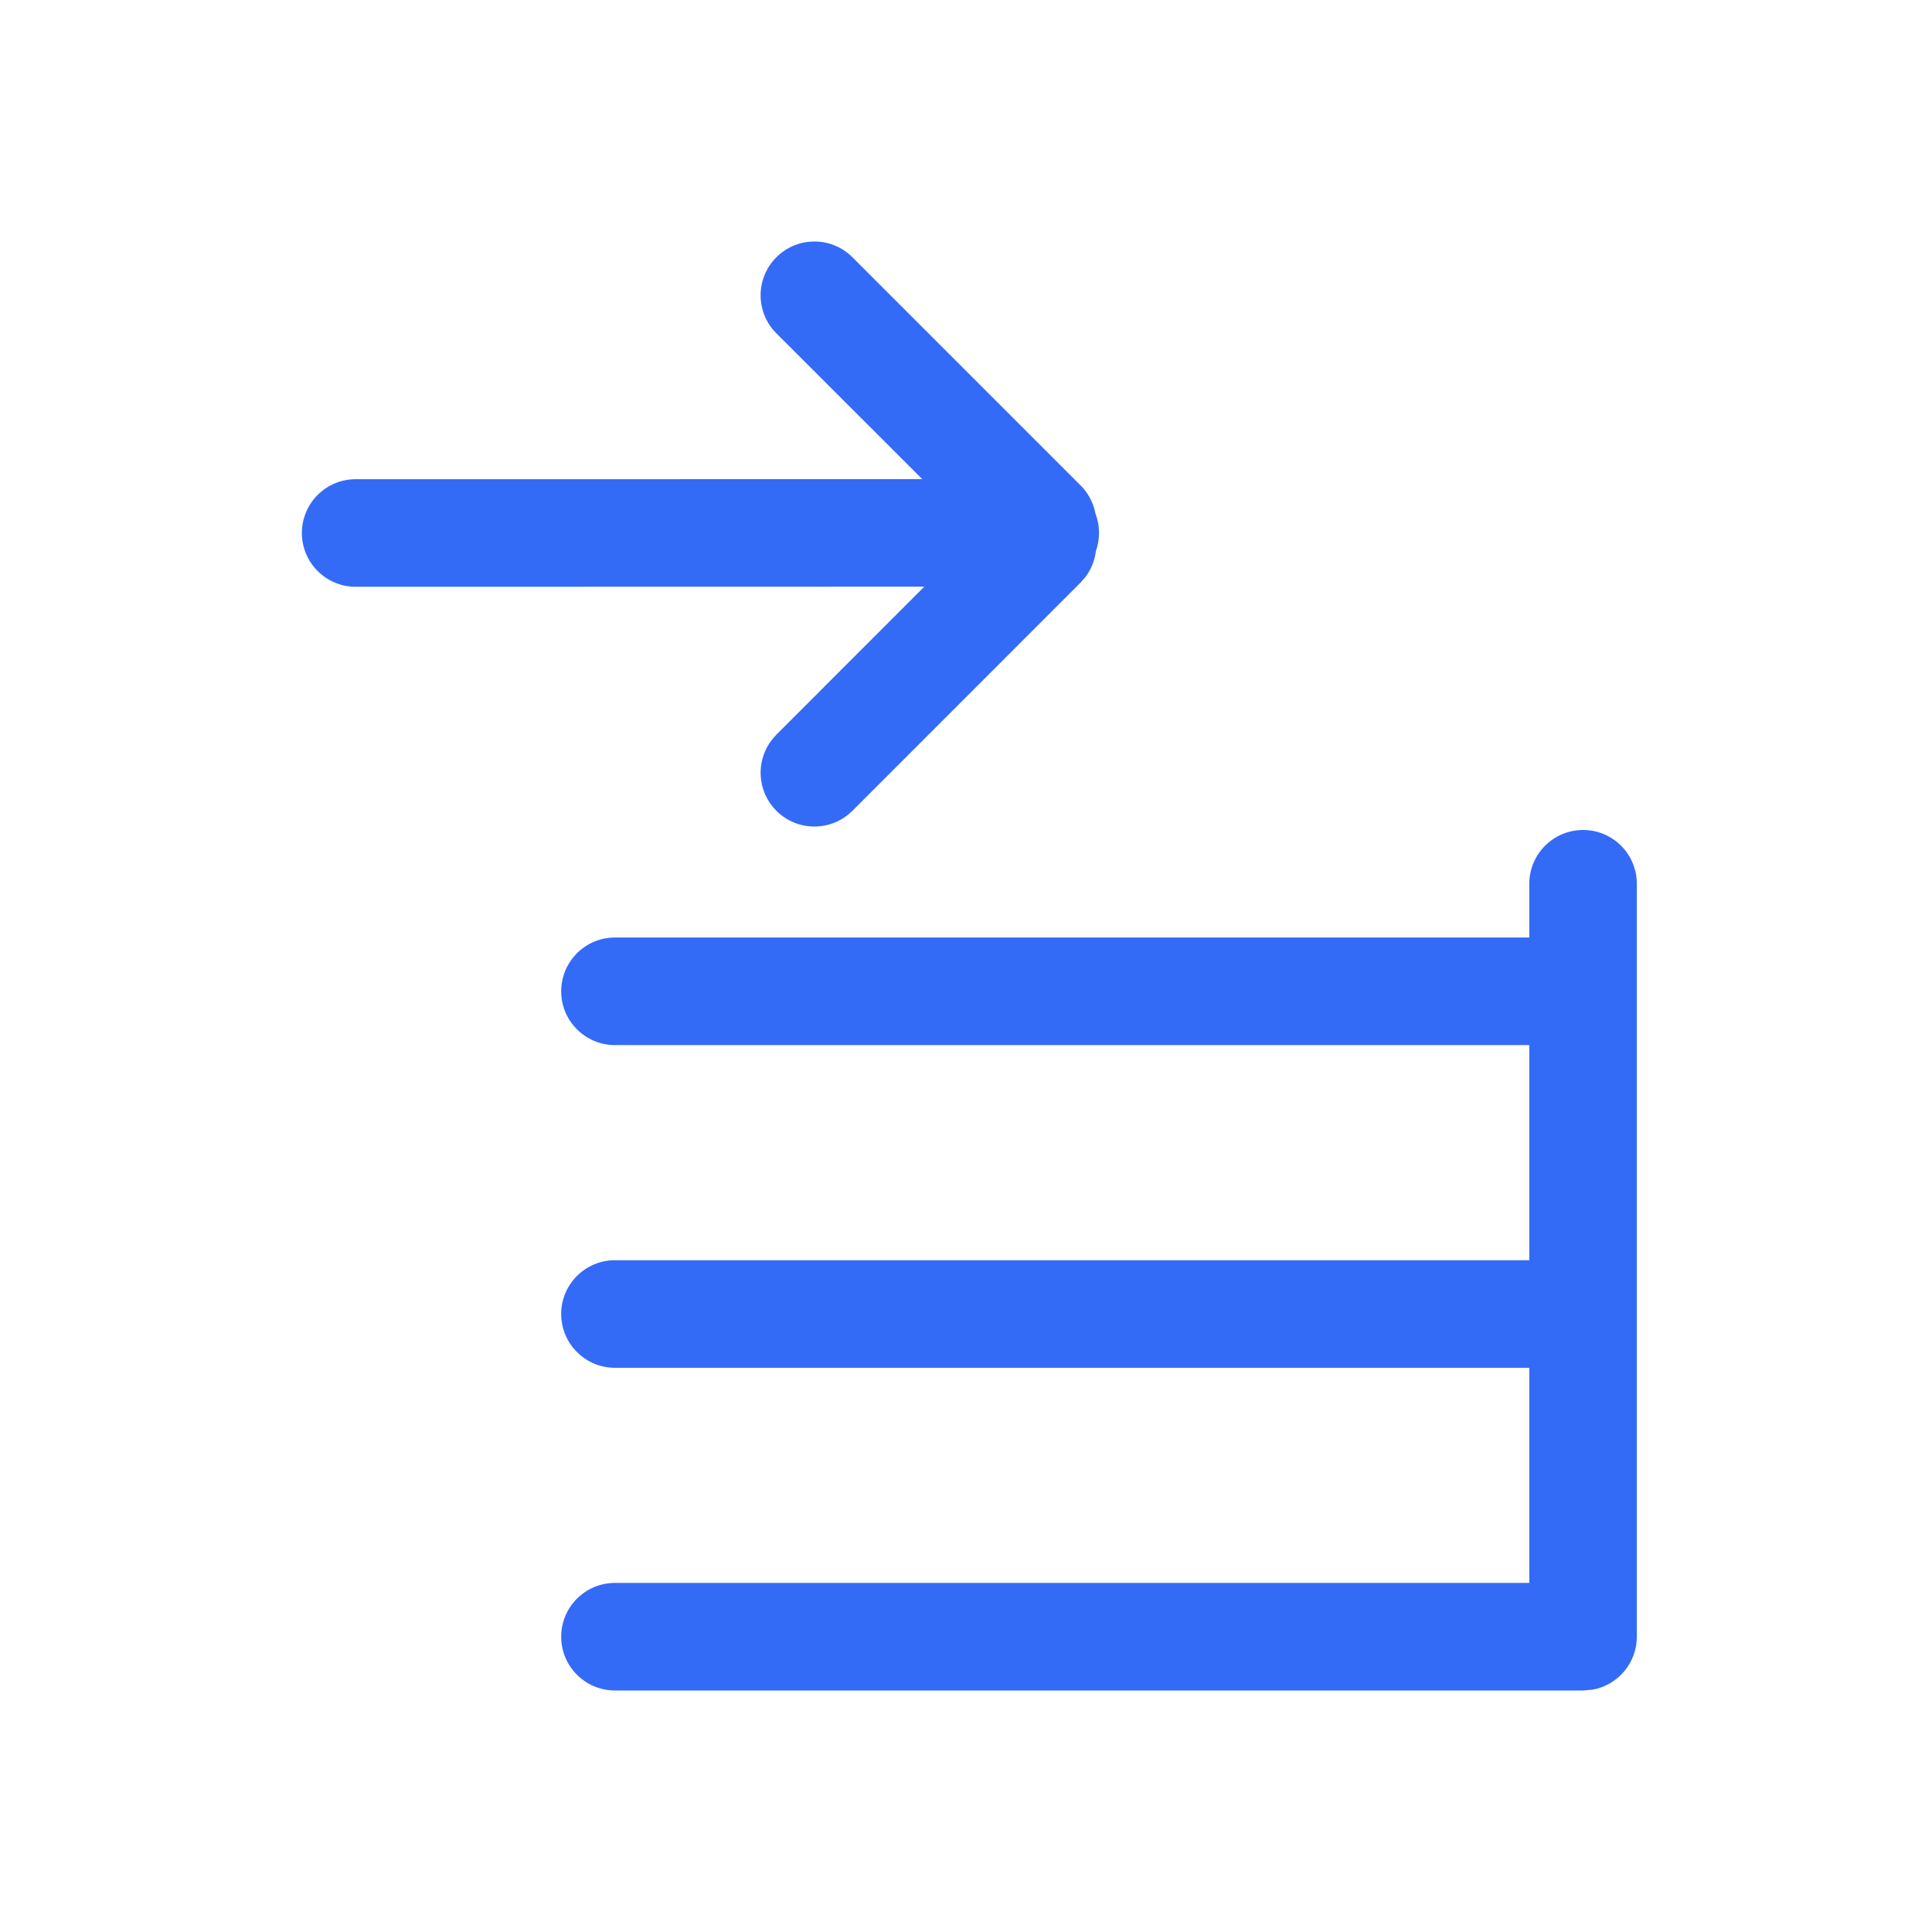 <!--?xml version="1.0" encoding="UTF-8"?-->
<svg width="32px" height="32px" viewBox="0 0 32 32" version="1.1" xmlns="http://www.w3.org/2000/svg" xmlns:xlink="http://www.w3.org/1999/xlink">
    <title>1175-插入班次</title>
    <g id="1175-插入班次" stroke="none" stroke-width="1" fill="none" fill-rule="evenodd">
        <g id="编组" transform="translate(5, 4)" fill="#000000" fill-rule="nonzero">
            <path d="M21.221,9.747 C21.713,9.747 22.111,10.146 22.111,10.638 L22.111,23.109 C22.111,23.546 21.796,23.91 21.381,23.986 L21.221,24 L5.186,24 C4.694,24 4.295,23.601 4.295,23.109 C4.295,22.617 4.694,22.218 5.186,22.218 L20.33,22.218 L20.33,18.655 L5.186,18.655 C4.694,18.655 4.295,18.256 4.295,17.764 C4.295,17.272 4.694,16.873 5.186,16.873 L20.33,16.873 L20.33,13.31 L5.186,13.31 C4.694,13.31 4.295,12.911 4.295,12.419 C4.295,11.927 4.694,11.528 5.186,11.528 L20.33,11.528 L20.33,10.638 C20.33,10.146 20.729,9.747 21.221,9.747 Z M9.119,0.261 L12.898,4.04 C13.029,4.171 13.11,4.332 13.143,4.501 C13.181,4.602 13.203,4.712 13.203,4.828 C13.203,4.933 13.185,5.035 13.151,5.128 C13.133,5.281 13.075,5.429 12.978,5.557 L12.898,5.649 L9.119,9.429 C8.771,9.777 8.207,9.777 7.859,9.429 C7.538,9.108 7.513,8.602 7.785,8.253 L7.859,8.169 L10.309,5.717 L0.891,5.719 C0.399,5.719 0,5.32 0,4.828 C0,4.336 0.399,3.937 0.891,3.937 L10.275,3.936 L7.859,1.521 C7.511,1.173 7.511,0.609 7.859,0.261 C8.207,-0.087 8.771,-0.087 9.119,0.261 Z" id="形状" fill="#346bf6"></path>
        </g>
    </g>
</svg>